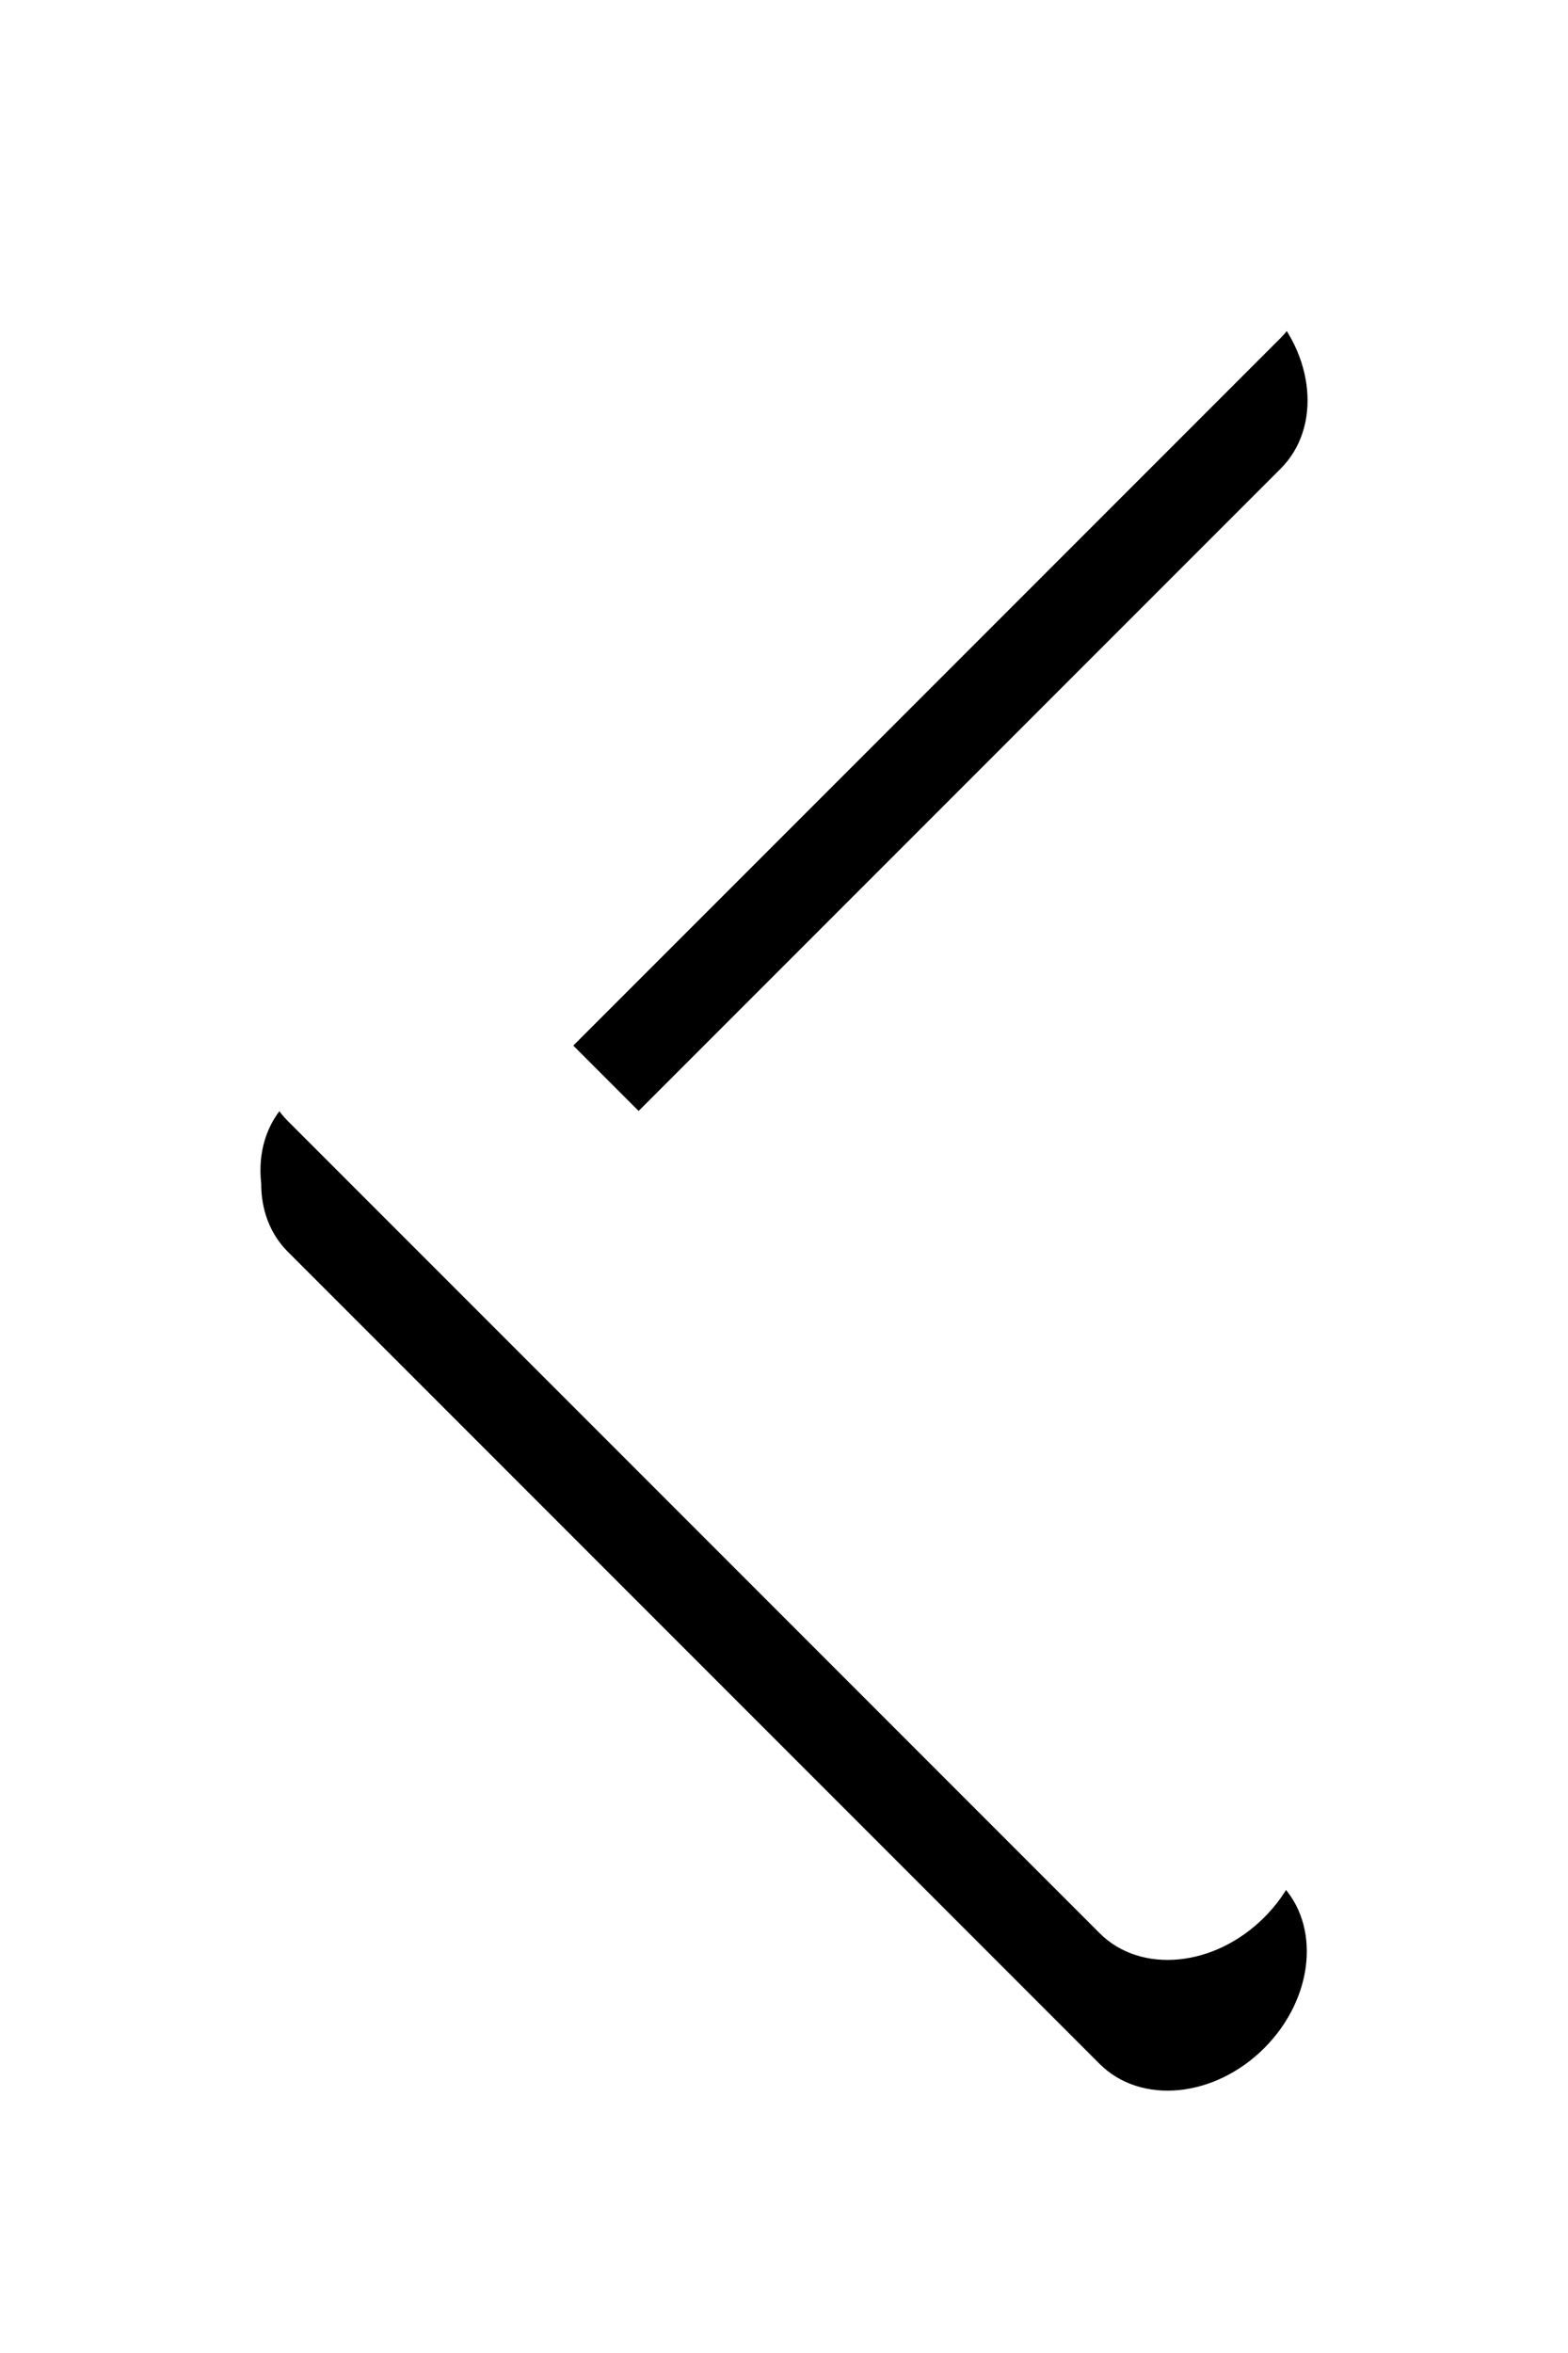 <?xml version="1.0" encoding="UTF-8"?>
<svg width="24px" height="36px" viewBox="0 0 24 36" version="1.1" xmlns="http://www.w3.org/2000/svg" xmlns:xlink="http://www.w3.org/1999/xlink">
    <!-- Generator: Sketch 53.1 (72631) - https://sketchapp.com -->
    <title>Combined Shape</title>
    <desc>Created with Sketch.</desc>
    <defs>
        <path d="M854.775,4292.997 L865.593,4303.815 C866.222,4304.444 866.114,4305.572 865.351,4306.335 C864.588,4307.098 863.46,4307.206 862.831,4306.577 L850.407,4294.153 C850.13,4293.877 849.996,4293.503 849.998,4293.107 C849.945,4292.639 850.074,4292.185 850.398,4291.862 L862.846,4279.413 C863.476,4278.783 864.604,4278.889 865.365,4279.65 C866.127,4280.412 866.233,4281.54 865.602,4282.17 L854.775,4292.997 Z" id="path-1"></path>
        <filter x="-43.8%" y="-17.8%" width="187.7%" height="149.9%" filterUnits="objectBoundingBox" id="filter-2">
            <feOffset dx="0" dy="2" in="SourceAlpha" result="shadowOffsetOuter1"></feOffset>
            <feGaussianBlur stdDeviation="2" in="shadowOffsetOuter1" result="shadowBlurOuter1"></feGaussianBlur>
            <feColorMatrix values="0 0 0 0 0   0 0 0 0 0   0 0 0 0 0  0 0 0 0.3 0" type="matrix" in="shadowBlurOuter1"></feColorMatrix>
        </filter>
    </defs>
    <g id="商品頁" stroke="none" stroke-width="1" fill="none" fill-rule="evenodd">
        <g id="國外旅_商品頁_03" transform="translate(-846, -4277)" fill-rule="nonzero">
            <g id="Combined-Shape">
                <use fill="black" fill-opacity="1" filter="url(#filter-2)" xlink:href="#path-1"></use>
                <use fill="#FFFFFF" xlink:href="#path-1"></use>
            </g>
        </g>
    </g>
</svg>